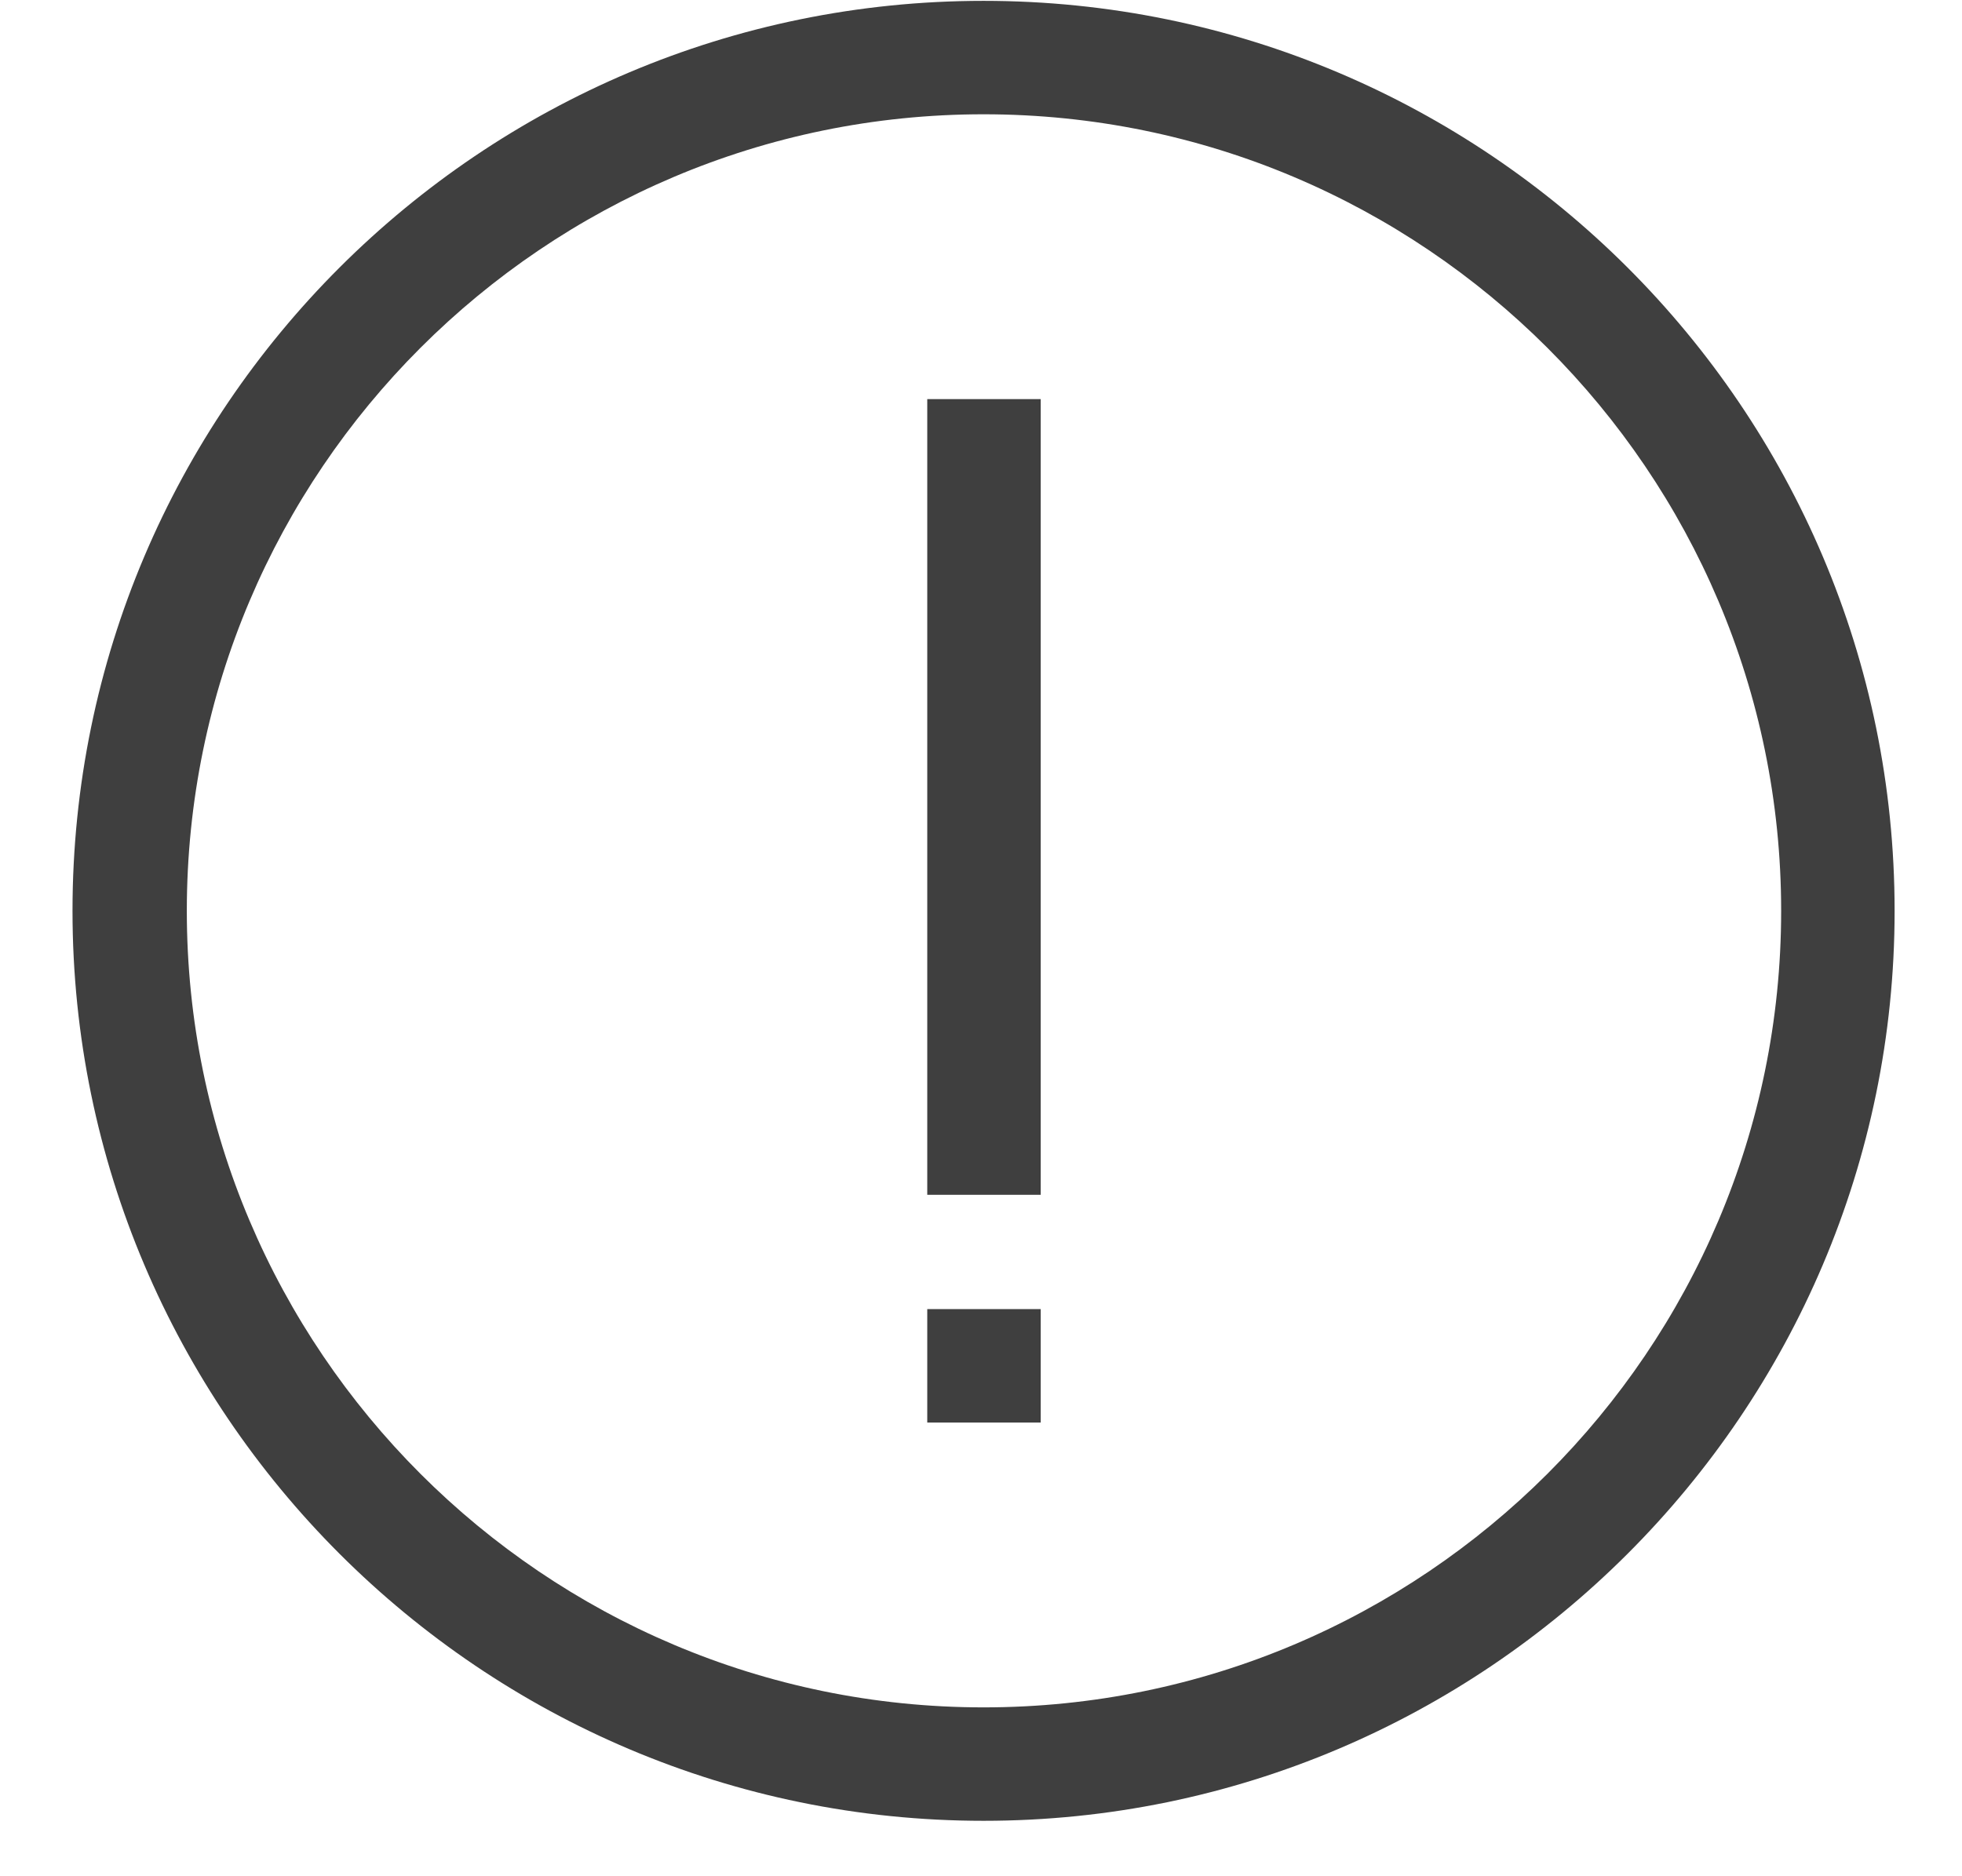 <?xml version="1.0" encoding="utf-8"?>
<svg xmlns="http://www.w3.org/2000/svg"
	xmlns:xlink="http://www.w3.org/1999/xlink"
	width="23px" height="22px" viewBox="0 0 23 22">
<path fillRule="evenodd" d="M 11.53 21.35C 5.64 21.35 0.85 16.56 0.85 10.68 0.85 4.79 5.64 0.01 11.53 0.01 17.42 0.01 22.21 4.79 22.21 10.68 22.21 16.56 17.42 21.35 11.53 21.35ZM 11.53 1.34C 6.38 1.34 2.19 5.53 2.19 10.68 2.19 15.83 6.38 20.02 11.53 20.02 16.69 20.02 20.88 15.83 20.88 10.68 20.88 5.53 16.69 1.34 11.53 1.34ZM 10.87 15.35C 10.87 15.35 12.2 15.35 12.2 15.35 12.2 15.35 12.2 16.68 12.2 16.68 12.2 16.68 10.87 16.68 10.87 16.68 10.87 16.68 10.87 15.35 10.87 15.35ZM 10.87 4.68C 10.87 4.68 12.2 4.68 12.2 4.68 12.2 4.68 12.2 14.01 12.2 14.01 12.2 14.01 10.87 14.01 10.87 14.01 10.87 14.01 10.87 4.68 10.87 4.68Z" fill="rgb(63,63,63)"/></svg>